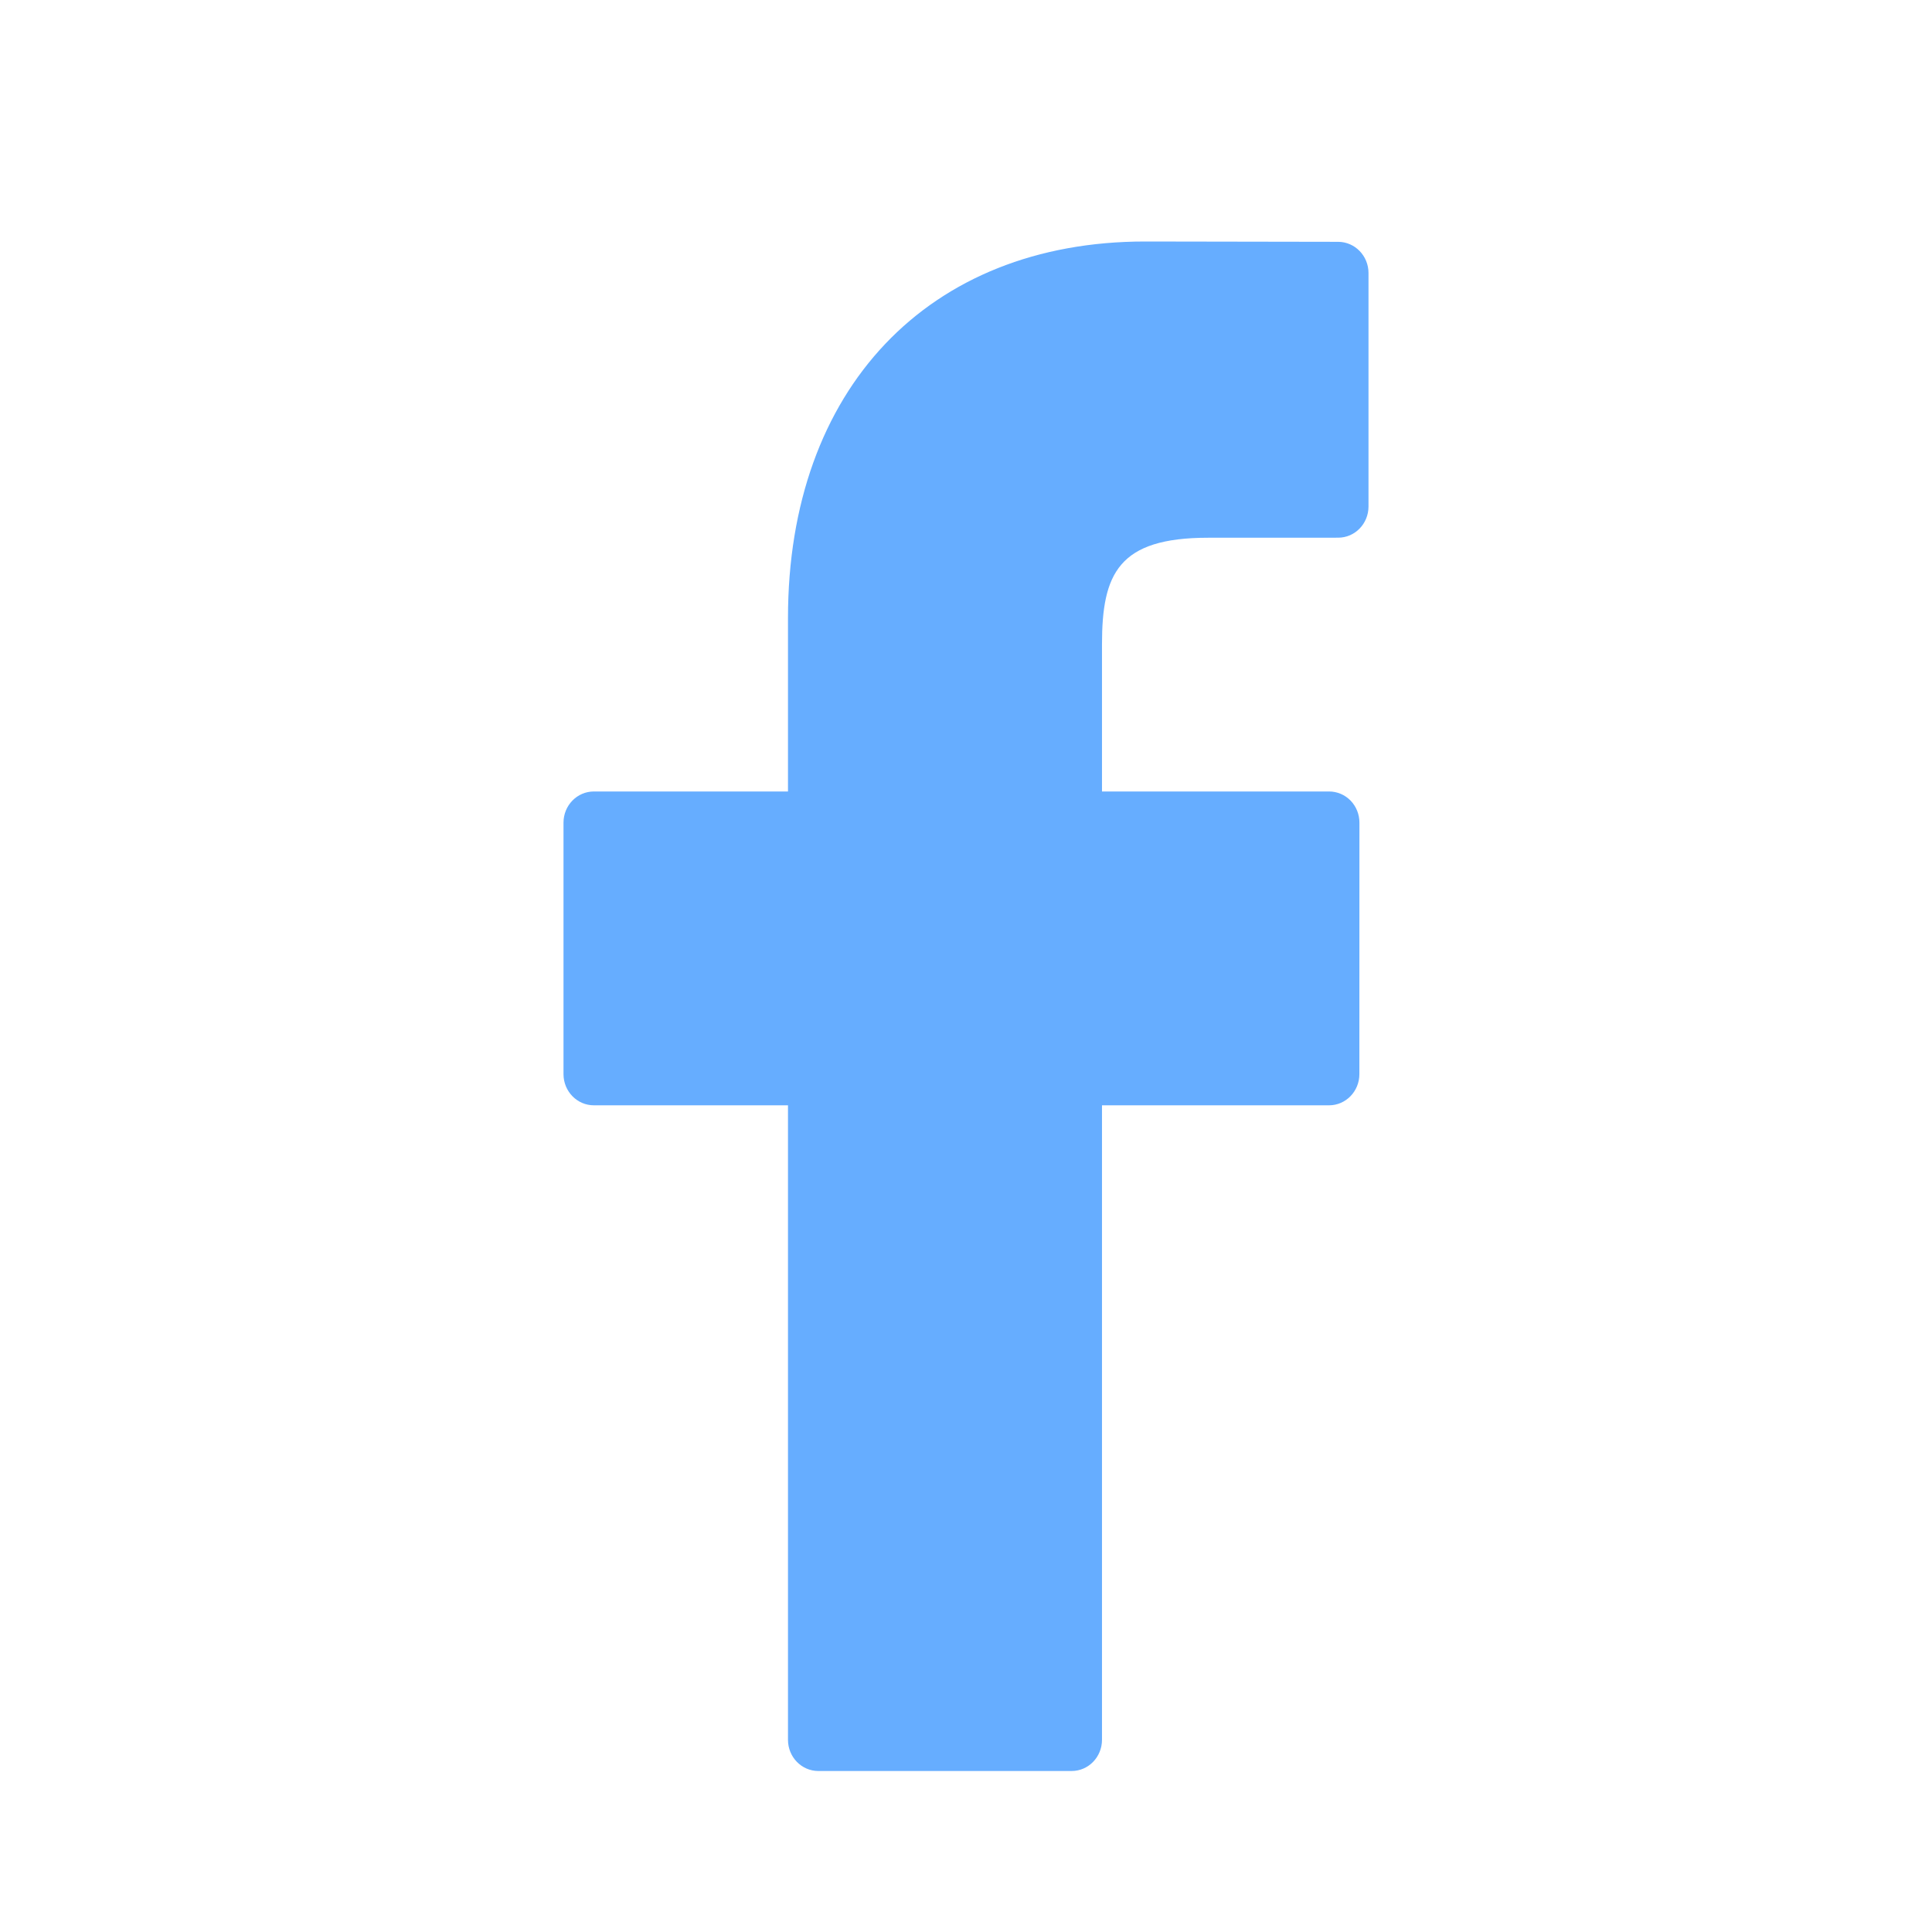 <svg width="36" height="36" viewBox="0 0 36 36" fill="none" xmlns="http://www.w3.org/2000/svg">
<path d="M24.935 4.506L21.337 4.5C17.295 4.5 14.683 7.253 14.683 11.514V14.748H11.066C10.753 14.748 10.5 15.008 10.5 15.329V20.015C10.5 20.336 10.754 20.596 11.066 20.596H14.683V32.419C14.683 32.74 14.936 33 15.249 33H19.969C20.281 33 20.534 32.74 20.534 32.419V20.596H24.764C25.077 20.596 25.33 20.336 25.33 20.015L25.331 15.329C25.331 15.175 25.272 15.027 25.166 14.918C25.06 14.809 24.916 14.748 24.765 14.748H20.534V12.006C20.534 10.689 20.84 10.02 22.511 10.02L24.935 10.019C25.247 10.019 25.5 9.759 25.5 9.438V5.087C25.5 4.767 25.247 4.507 24.935 4.506Z" fill="#66ADFF"/>
</svg>
